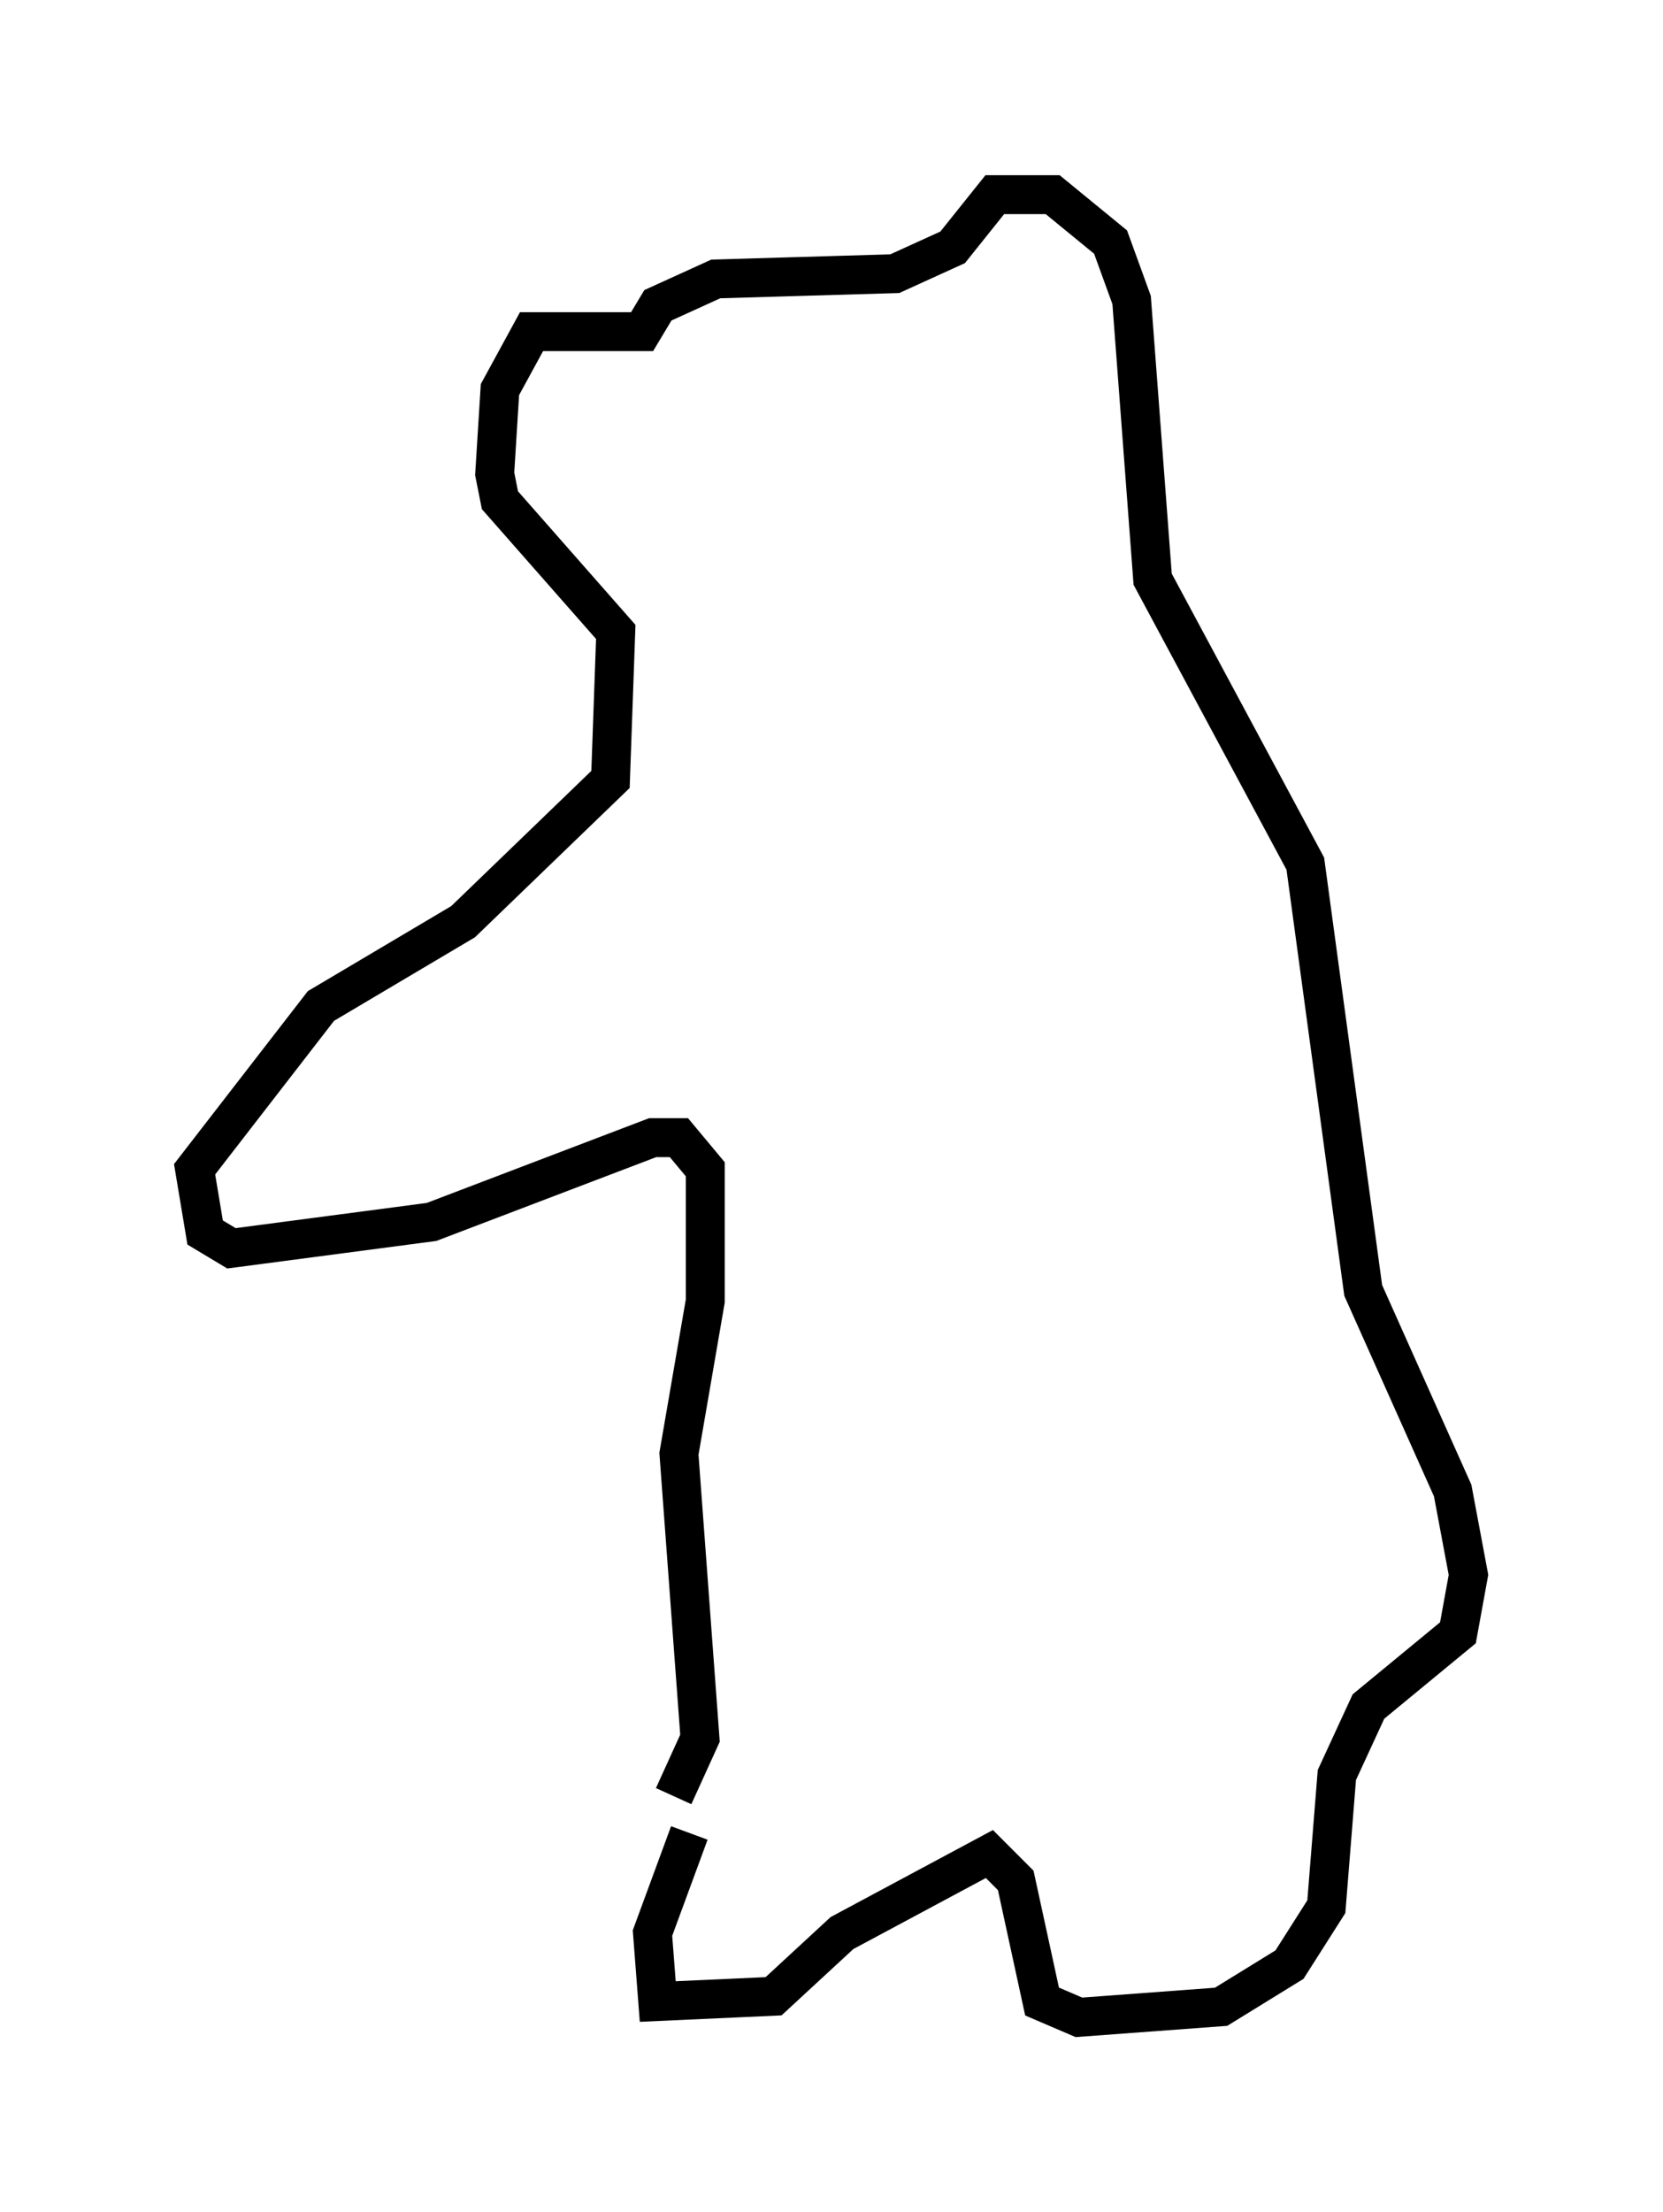 <?xml version="1.0" encoding="utf-8" ?>
<svg baseProfile="full" height="56.82" version="1.1" width="42.747" xmlns="http://www.w3.org/2000/svg" xmlns:ev="http://www.w3.org/2001/xml-events" xmlns:xlink="http://www.w3.org/1999/xlink"><defs /><rect fill="white" height="56.82" width="42.747" x="0" y="0" /><path d="M20.155, 46.948 m-2.436, 0.135 l-0.947, 2.571 0.135, 1.759 l2.977, -0.135 1.759, -1.624 l3.789, -2.03 0.677, 0.677 l0.677, 3.112 0.947, 0.406 l3.654, -0.271 1.759, -1.083 l0.947, -1.488 0.271, -3.383 l0.812, -1.759 2.3, -1.894 l0.271, -1.488 -0.406, -2.165 l-2.3, -5.142 -1.488, -10.961 l-3.924, -7.307 -0.541, -7.172 l-0.541, -1.488 -1.488, -1.218 l-1.488, 0.0 -1.083, 1.353 l-1.488, 0.677 -4.601, 0.135 l-1.488, 0.677 -0.406, 0.677 l-2.842, 0.0 -0.812, 1.488 l-0.135, 2.165 0.135, 0.677 l2.977, 3.383 -0.135, 3.789 l-3.789, 3.654 -3.654, 2.165 l-3.248, 4.195 0.271, 1.624 l0.677, 0.406 5.142, -0.677 l5.683, -2.165 0.677, 0.0 l0.677, 0.812 0.0, 3.383 l-0.677, 3.924 0.541, 7.307 l-0.677, 1.488 " fill="none" stroke="black" stroke-width="1" /></svg>